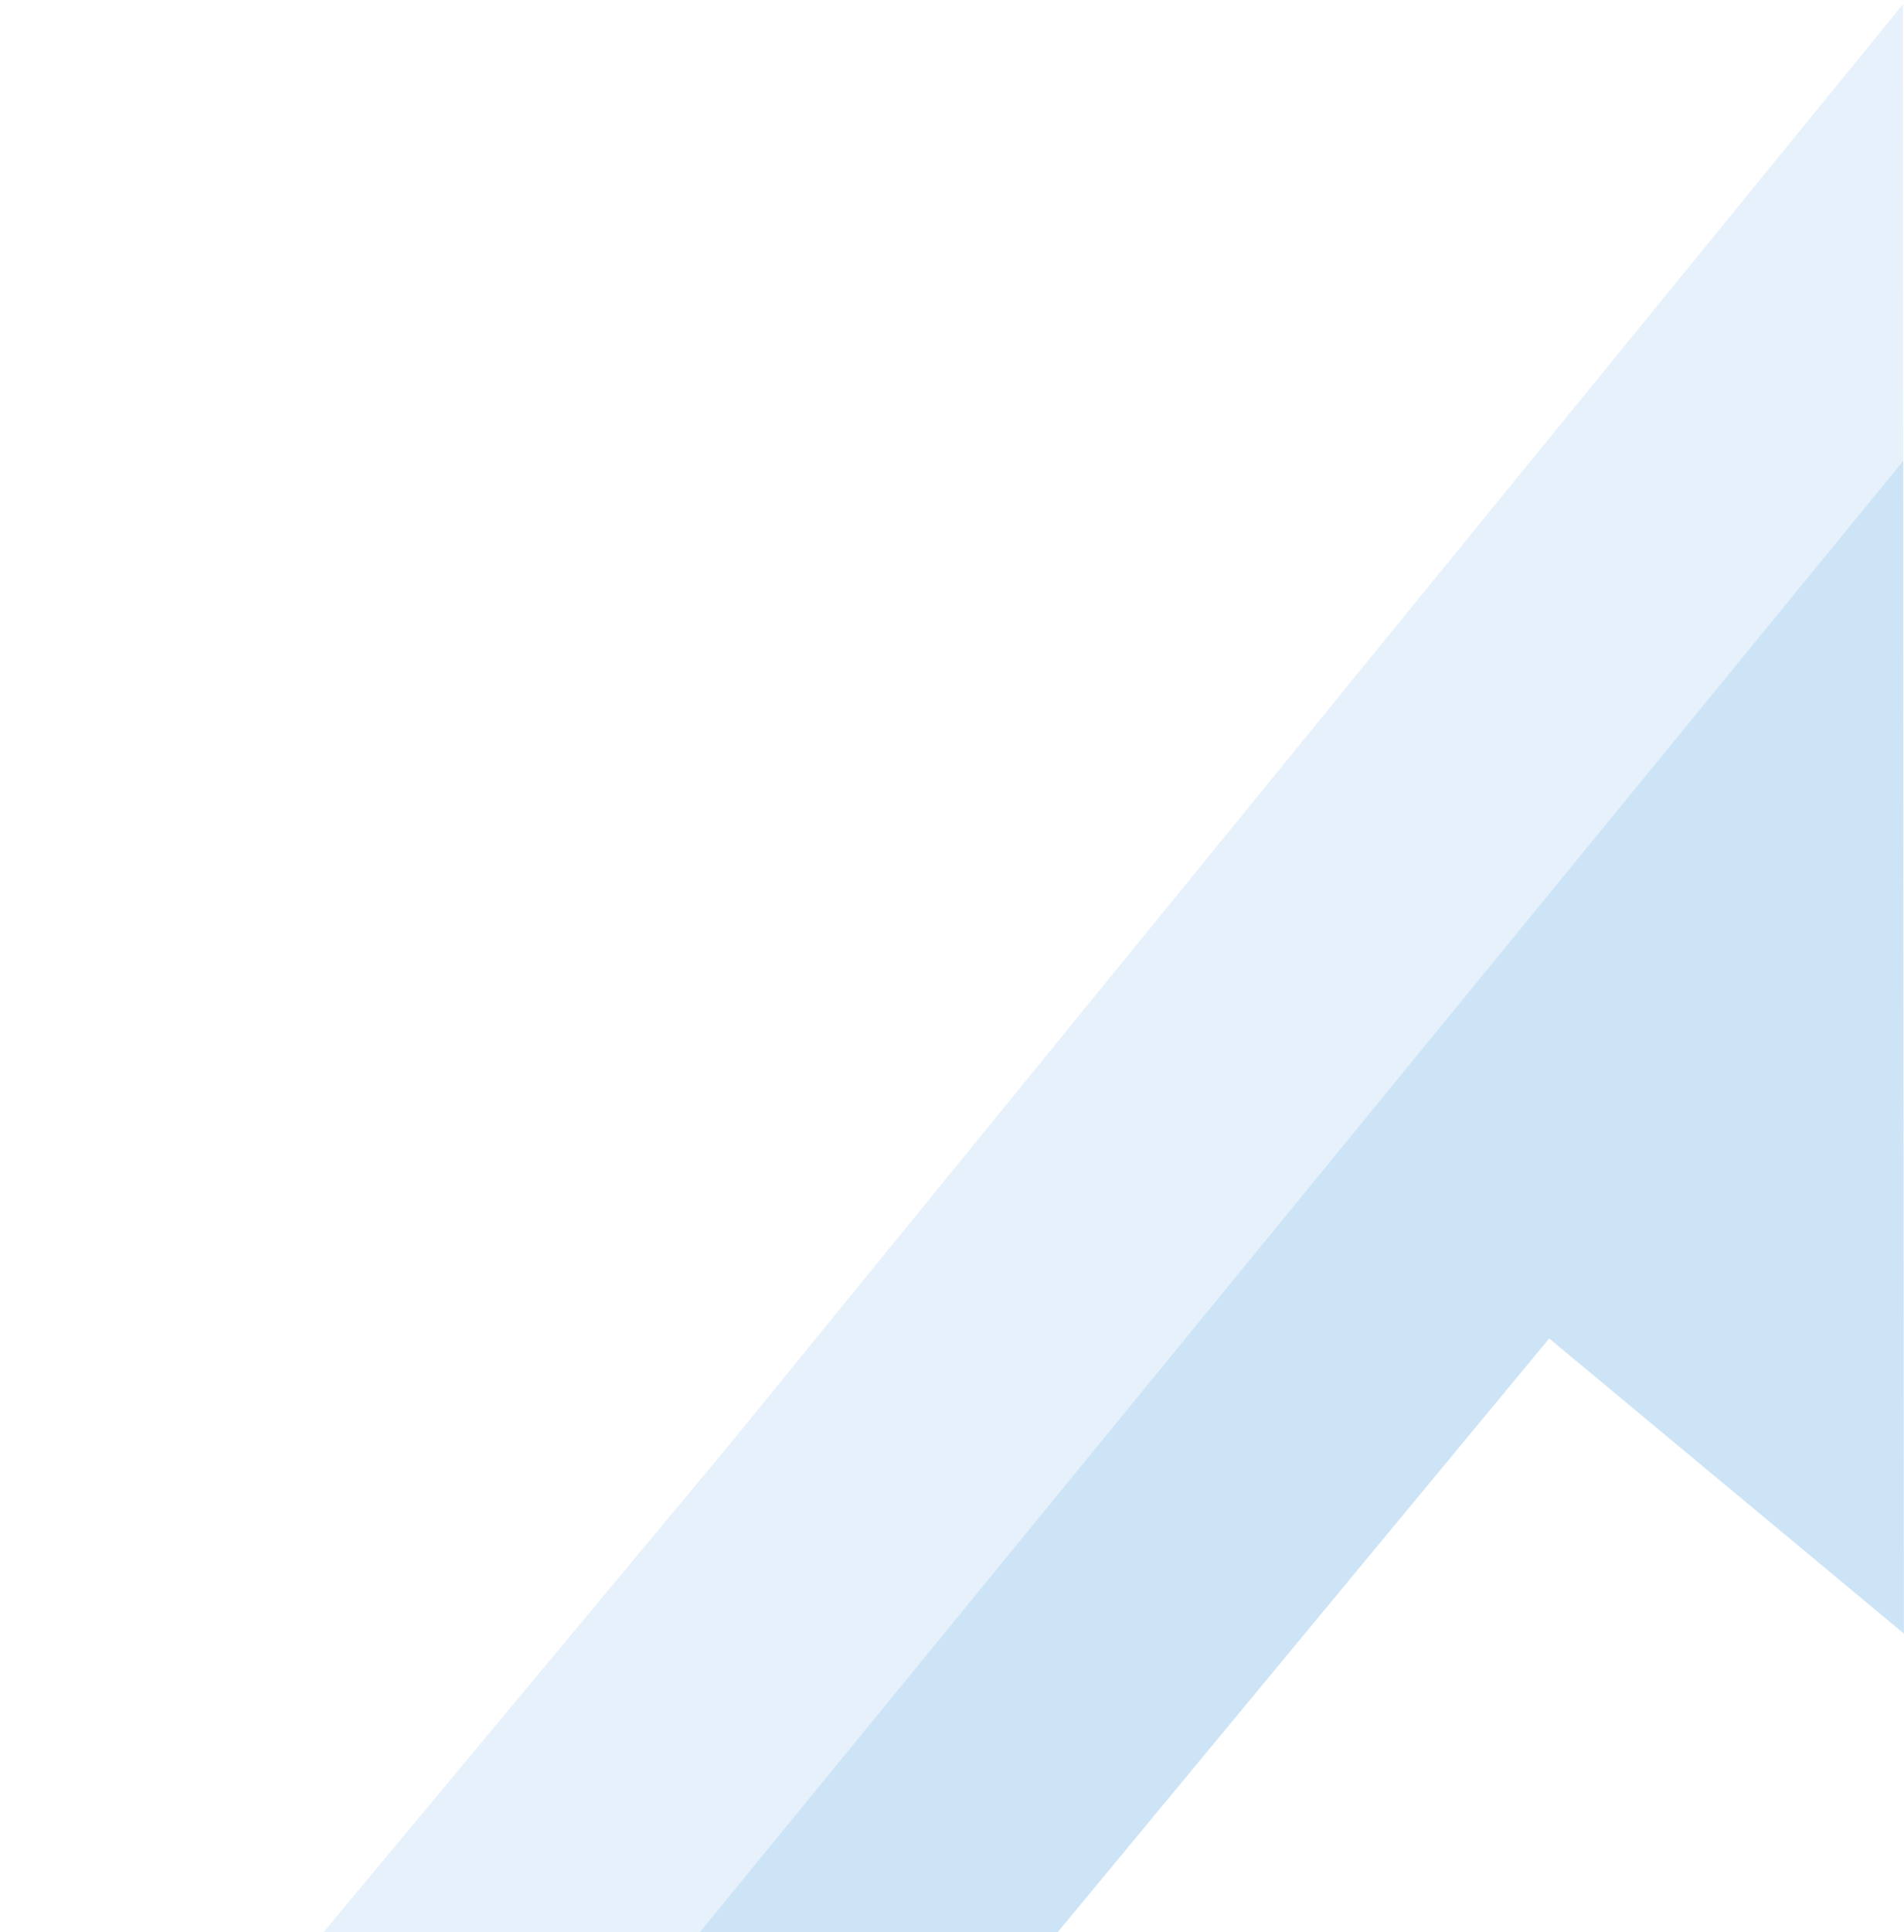 <svg width="347" height="352" viewBox="0 0 347 352" fill="none" xmlns="http://www.w3.org/2000/svg">
<path d="M346.999 297.632L282.341 243.854L134.822 421.999H0.773C40.114 374.596 131.126 265.415 132.573 263.644L202.694 177.59L223.745 151.763L265.278 100.788L346.794 0.802L346.852 83.964L346.882 164.617V168.676L346.969 297.618L346.999 297.632Z" fill="#0276DB" fill-opacity="0.1"/>
<path opacity="0.56" d="M346.993 297.633L282.335 243.855L134.817 422H70.305L346.861 83.98L346.89 164.633V168.691L346.993 297.633Z" fill="#0276DB" fill-opacity="0.2"/>
</svg>
